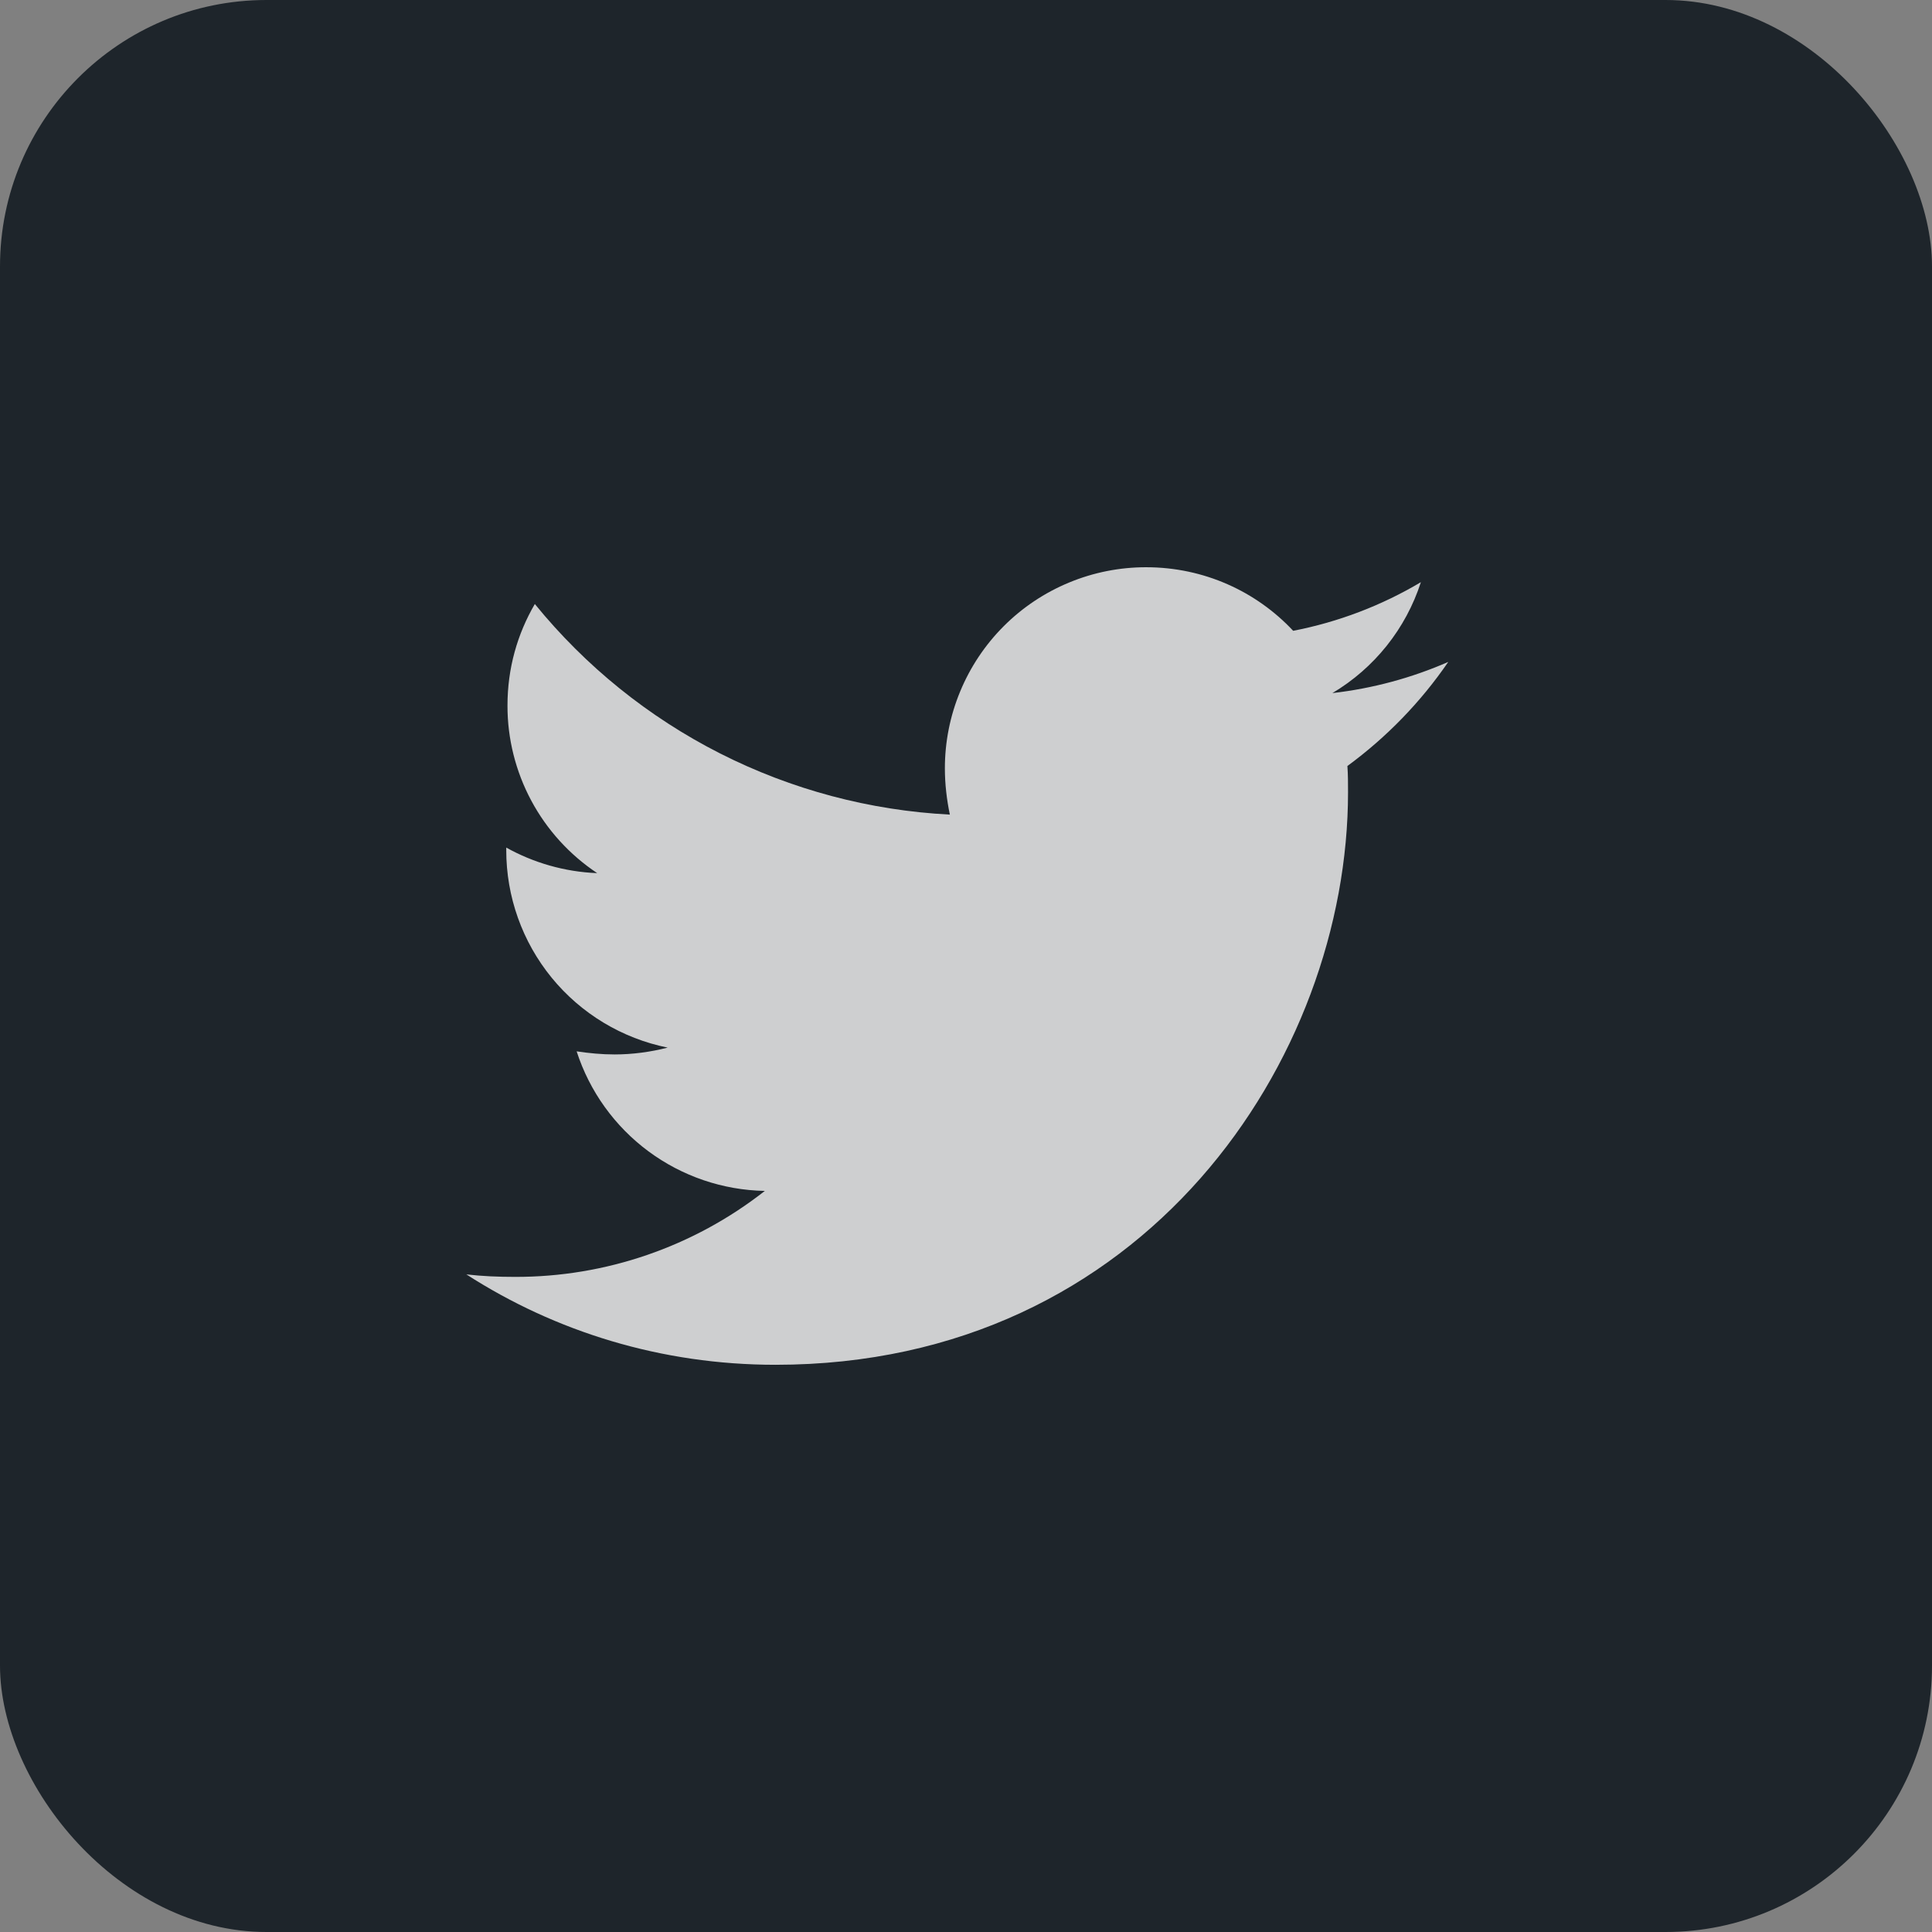 <svg width="58" height="58" viewBox="0 0 58 58" fill="none" xmlns="http://www.w3.org/2000/svg">
<rect x="0" y="0" width="58" height="58" fill="#808080" stroke="none"/>
<rect width="58" height="58" rx="8" fill="#1E252B"/>
<path d="M40.45 22.996C40.469 23.258 40.469 23.519 40.469 23.78C40.469 31.768 34.389 40.972 23.279 40.972C19.856 40.972 16.676 39.98 14 38.258C14.486 38.314 14.954 38.333 15.46 38.333C18.179 38.34 20.822 37.43 22.961 35.752C21.7 35.729 20.478 35.313 19.465 34.562C18.452 33.811 17.699 32.762 17.311 31.562C17.684 31.618 18.059 31.655 18.452 31.655C18.994 31.655 19.538 31.58 20.044 31.45C18.675 31.173 17.445 30.432 16.561 29.351C15.678 28.27 15.197 26.916 15.198 25.52V25.445C16.004 25.894 16.939 26.174 17.928 26.212C17.099 25.66 16.419 24.913 15.949 24.035C15.479 23.157 15.233 22.176 15.235 21.181C15.235 20.059 15.533 19.03 16.056 18.133C17.575 20 19.468 21.528 21.614 22.617C23.761 23.706 26.112 24.332 28.515 24.455C28.422 24.005 28.366 23.539 28.366 23.071C28.365 22.277 28.521 21.491 28.825 20.758C29.128 20.025 29.573 19.358 30.134 18.797C30.695 18.236 31.362 17.791 32.095 17.488C32.828 17.184 33.614 17.028 34.407 17.029C36.148 17.029 37.718 17.758 38.822 18.937C40.175 18.675 41.472 18.181 42.656 17.477C42.205 18.873 41.261 20.057 39.999 20.807C41.199 20.67 42.372 20.355 43.478 19.871C42.652 21.076 41.628 22.132 40.45 22.996Z" fill="white" fill-opacity="0.78"/>
</svg>
